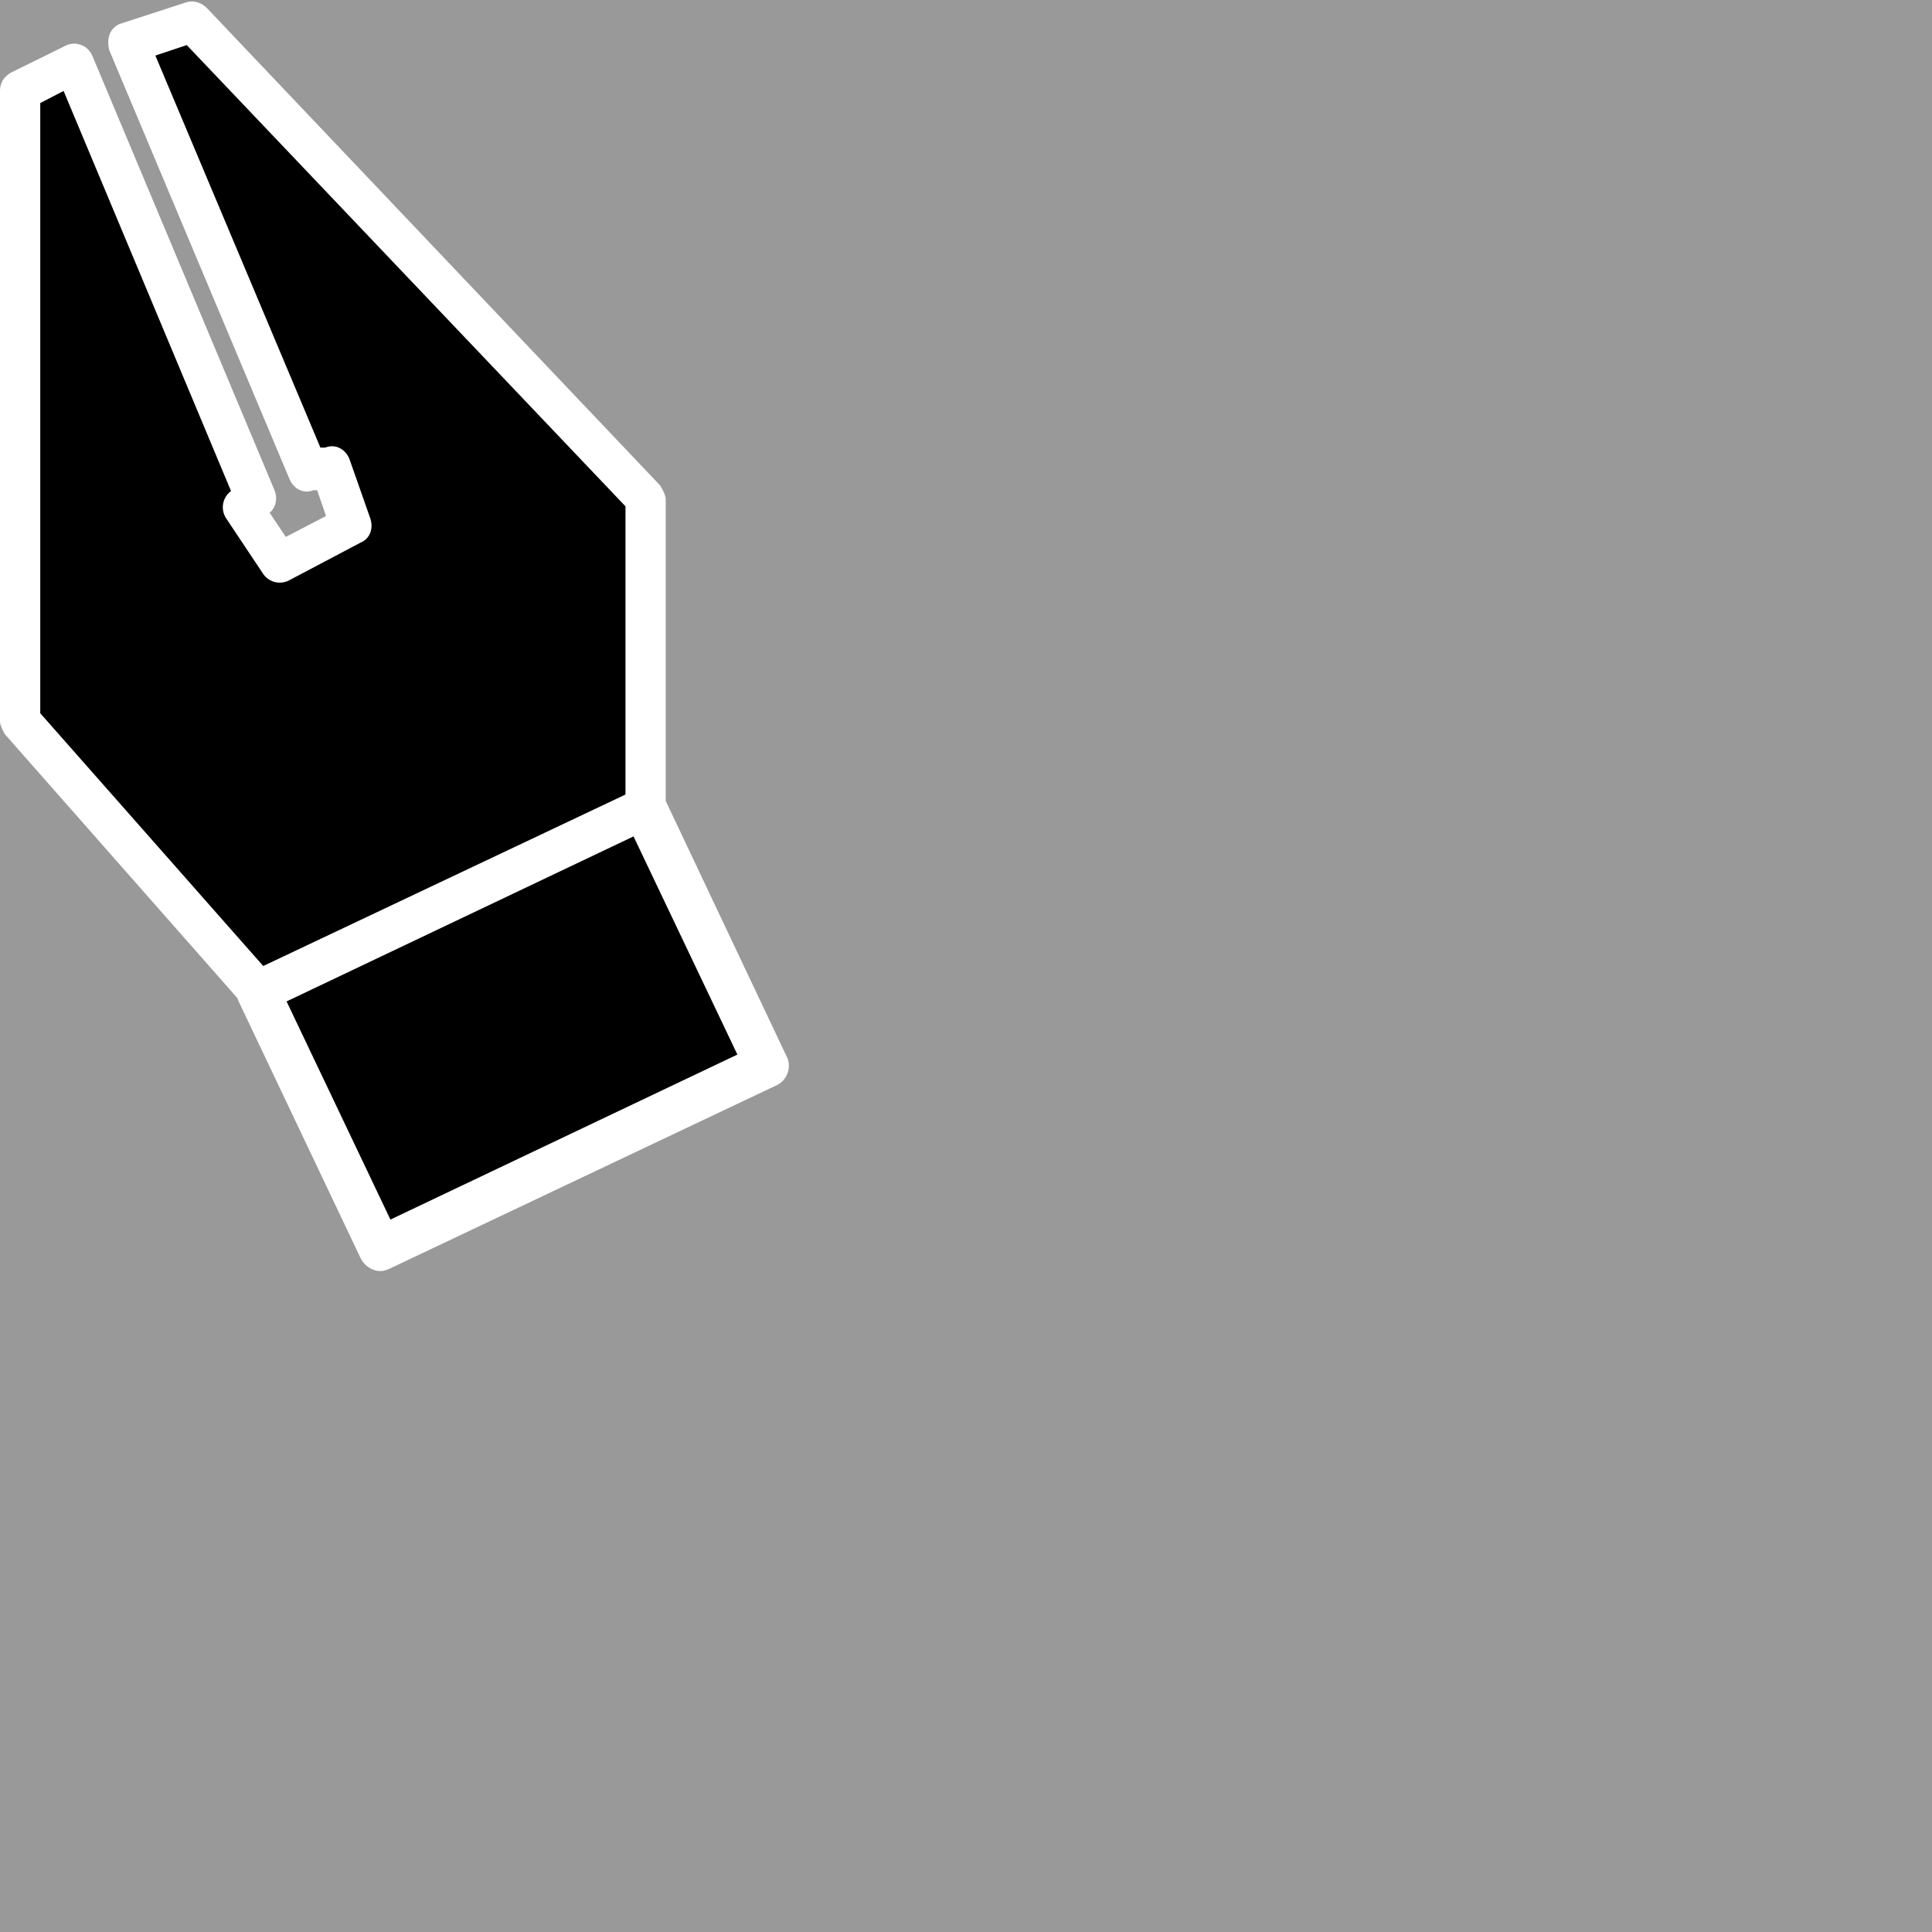 <svg xmlns="http://www.w3.org/2000/svg" viewBox="0 0 24 24">
  <path fill="#999" d="M0 0h24v24H0z"/>
  <path d="m9.65 13.48-4.81 2.28s-.07.03-.11.03c-.1 0-.2-.06-.25-.16l-1.52-3.2-.01-.03L.06 9.12S0 9.02 0 8.96V1.13C0 1.03.05.95.14.9L.81.57a.23.23 0 0 1 .2-.01c.06.02.11.07.14.14l2.26 5.39c.04.1.02.21-.06.28l.2.3.5-.26-.11-.32h-.05c-.12.05-.24-.02-.29-.13L1.36.63a.34.34 0 0 1 0-.2.23.23 0 0 1 .15-.14l.8-.26c.09-.03.19 0 .26.07L8.2 6.03s.07.11.07.17v3.75l1.5 3.17c.07.13.01.3-.12.36Z" fill="#fff"/>
  <path d="M.5 8.86 3.27 12l4.5-2.13V6.29L2.32.56l-.39.13 2.05 4.87h.06c.13-.05.25.02.3.14l.26.74c.04.12 0 .25-.12.3l-.89.47a.25.25 0 0 1-.32-.08l-.46-.69a.25.25 0 0 1 .06-.34L.79 1.13l-.29.15v7.58Z"/>
  <path d="m3.56 12.44 4.31-2.05 1.29 2.71-4.31 2.05z"/>
</svg>
